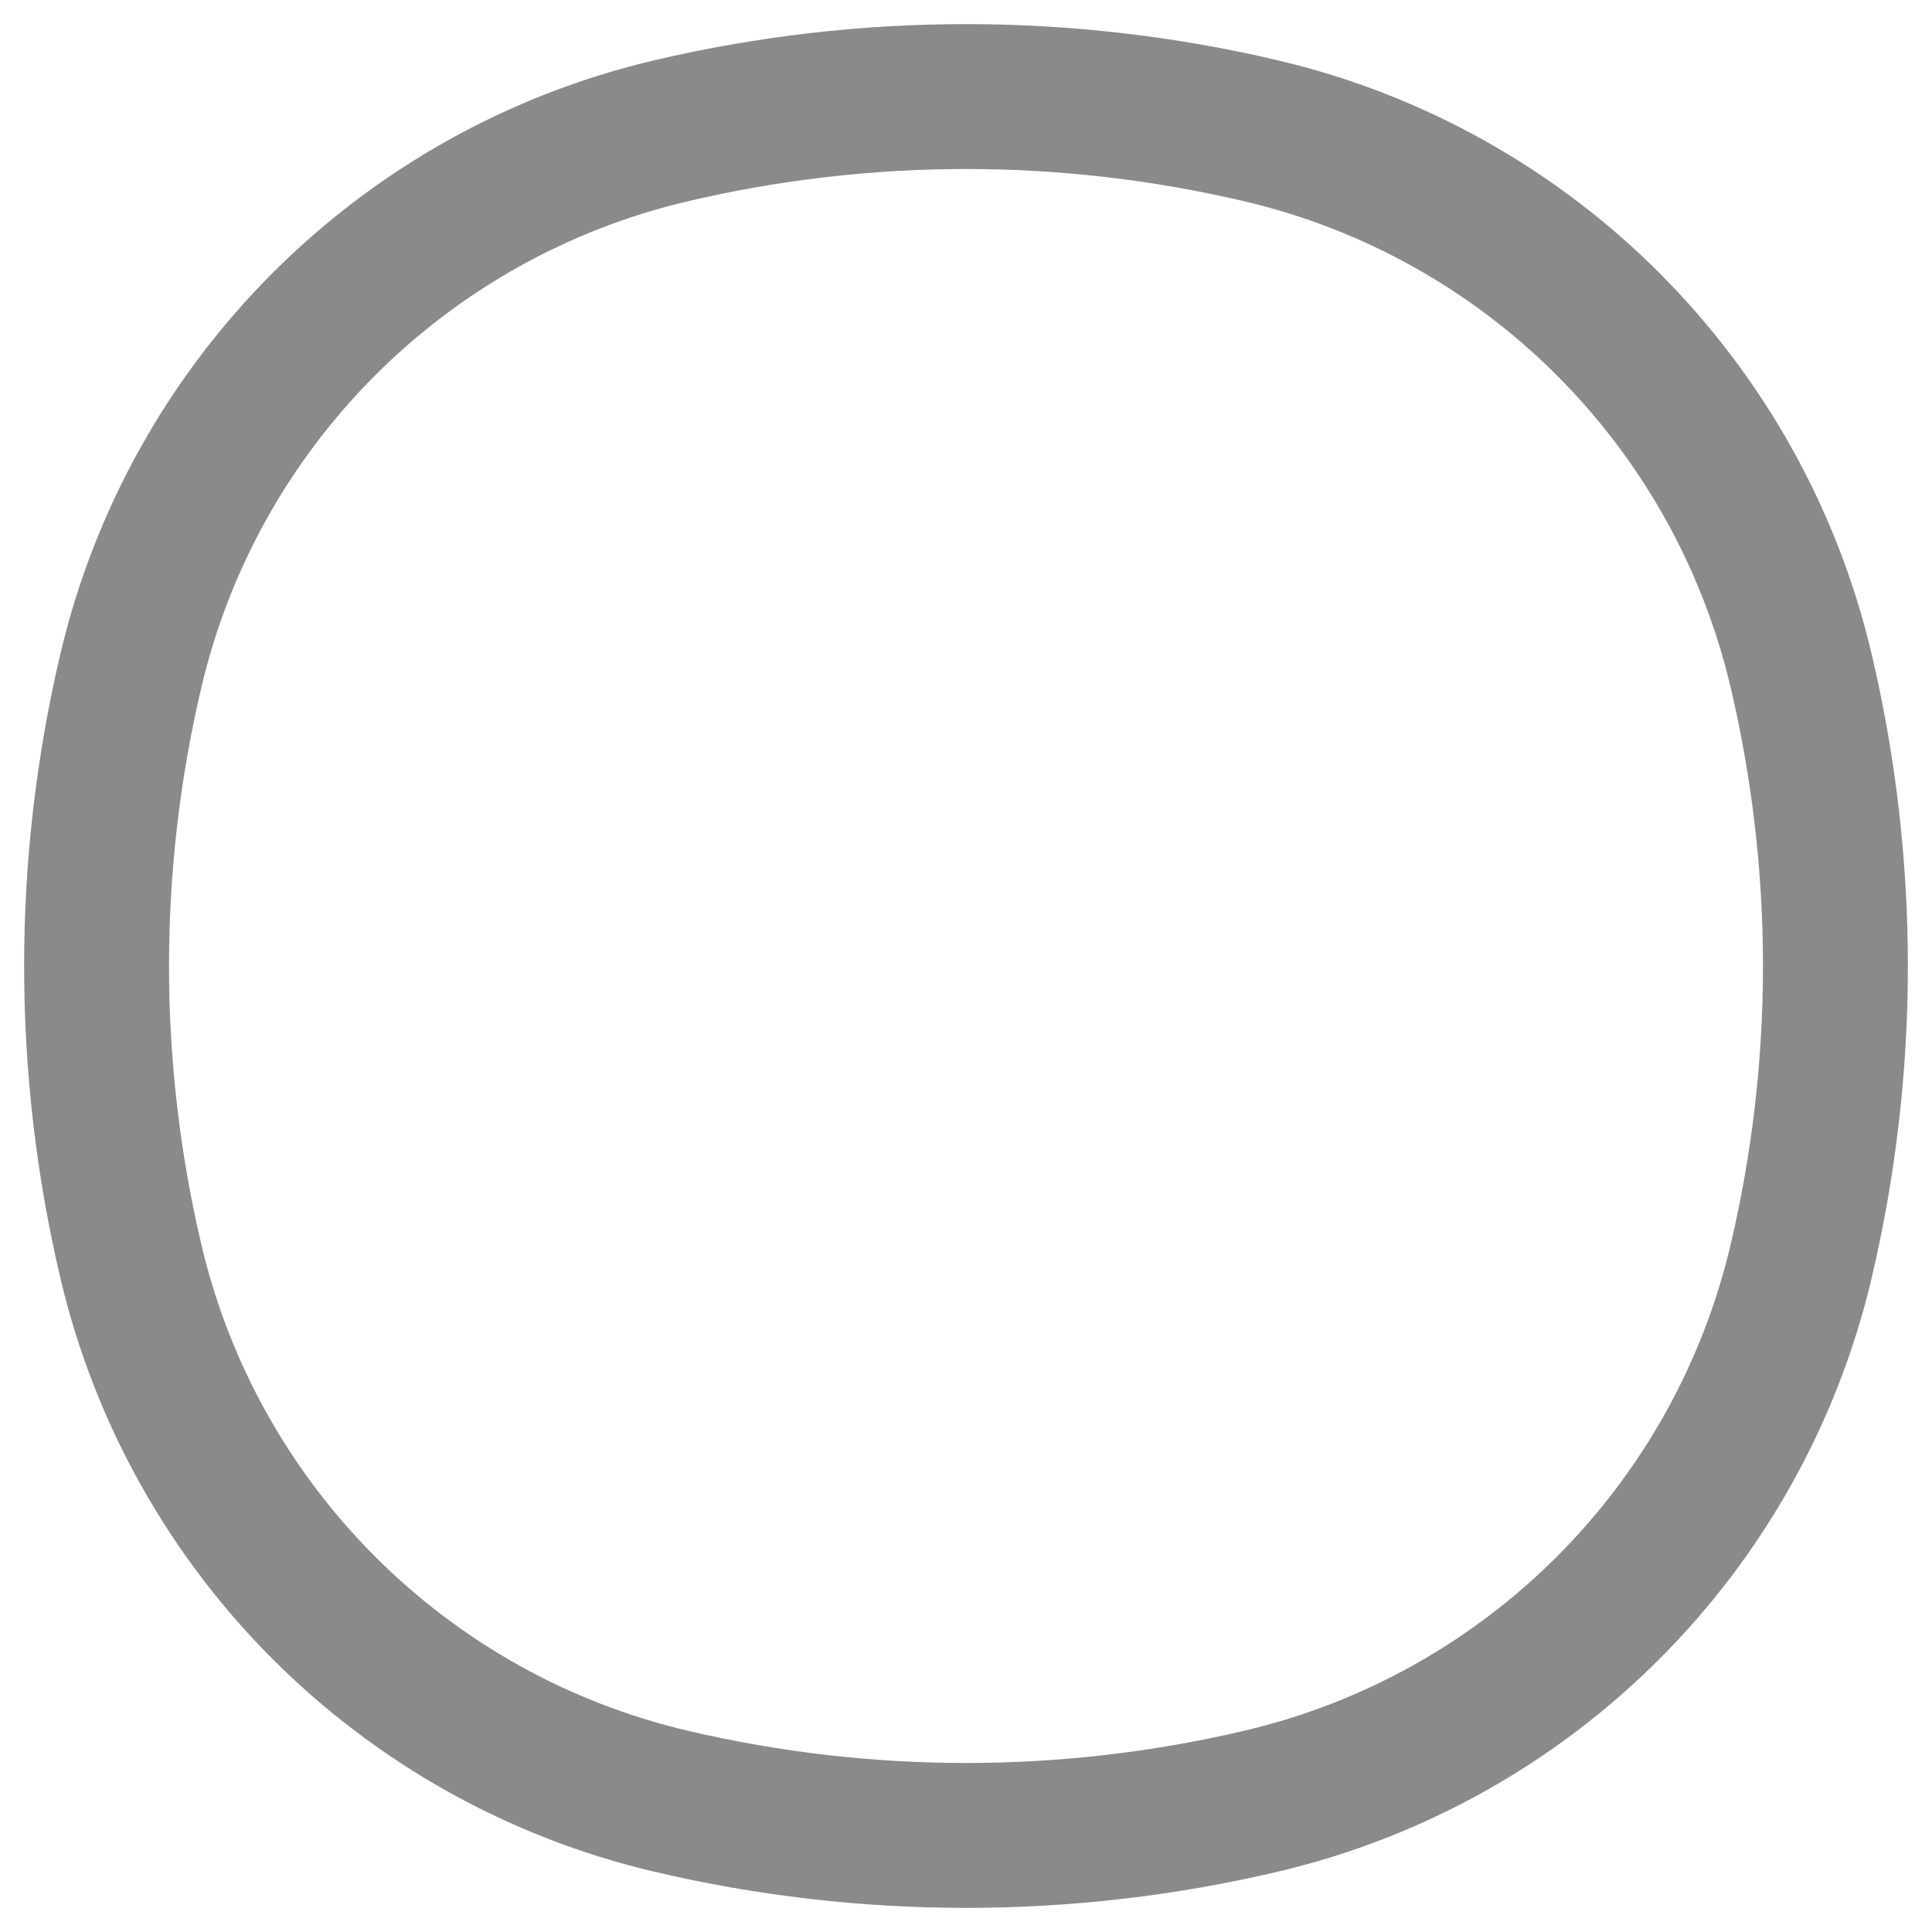 <svg width="20" height="20" viewBox="0 0 20 20" fill="none" xmlns="http://www.w3.org/2000/svg">
    <path d="M1.353 6.95C2.004 4.173 4.173 2.004 6.95 1.353C8.956 0.882 11.044 0.882 13.05 1.353C15.827 2.004 17.996 4.173 18.647 6.95C19.118 8.956 19.118 11.044 18.647 13.05C17.996 15.827 15.827 17.996 13.05 18.647C11.044 19.118 8.956 19.118 6.95 18.647C4.173 17.996 2.004 15.827 1.353 13.05C0.882 11.044 0.882 8.956 1.353 6.95Z" stroke="#8A8A8A" stroke-width="1.5"/>
</svg>
